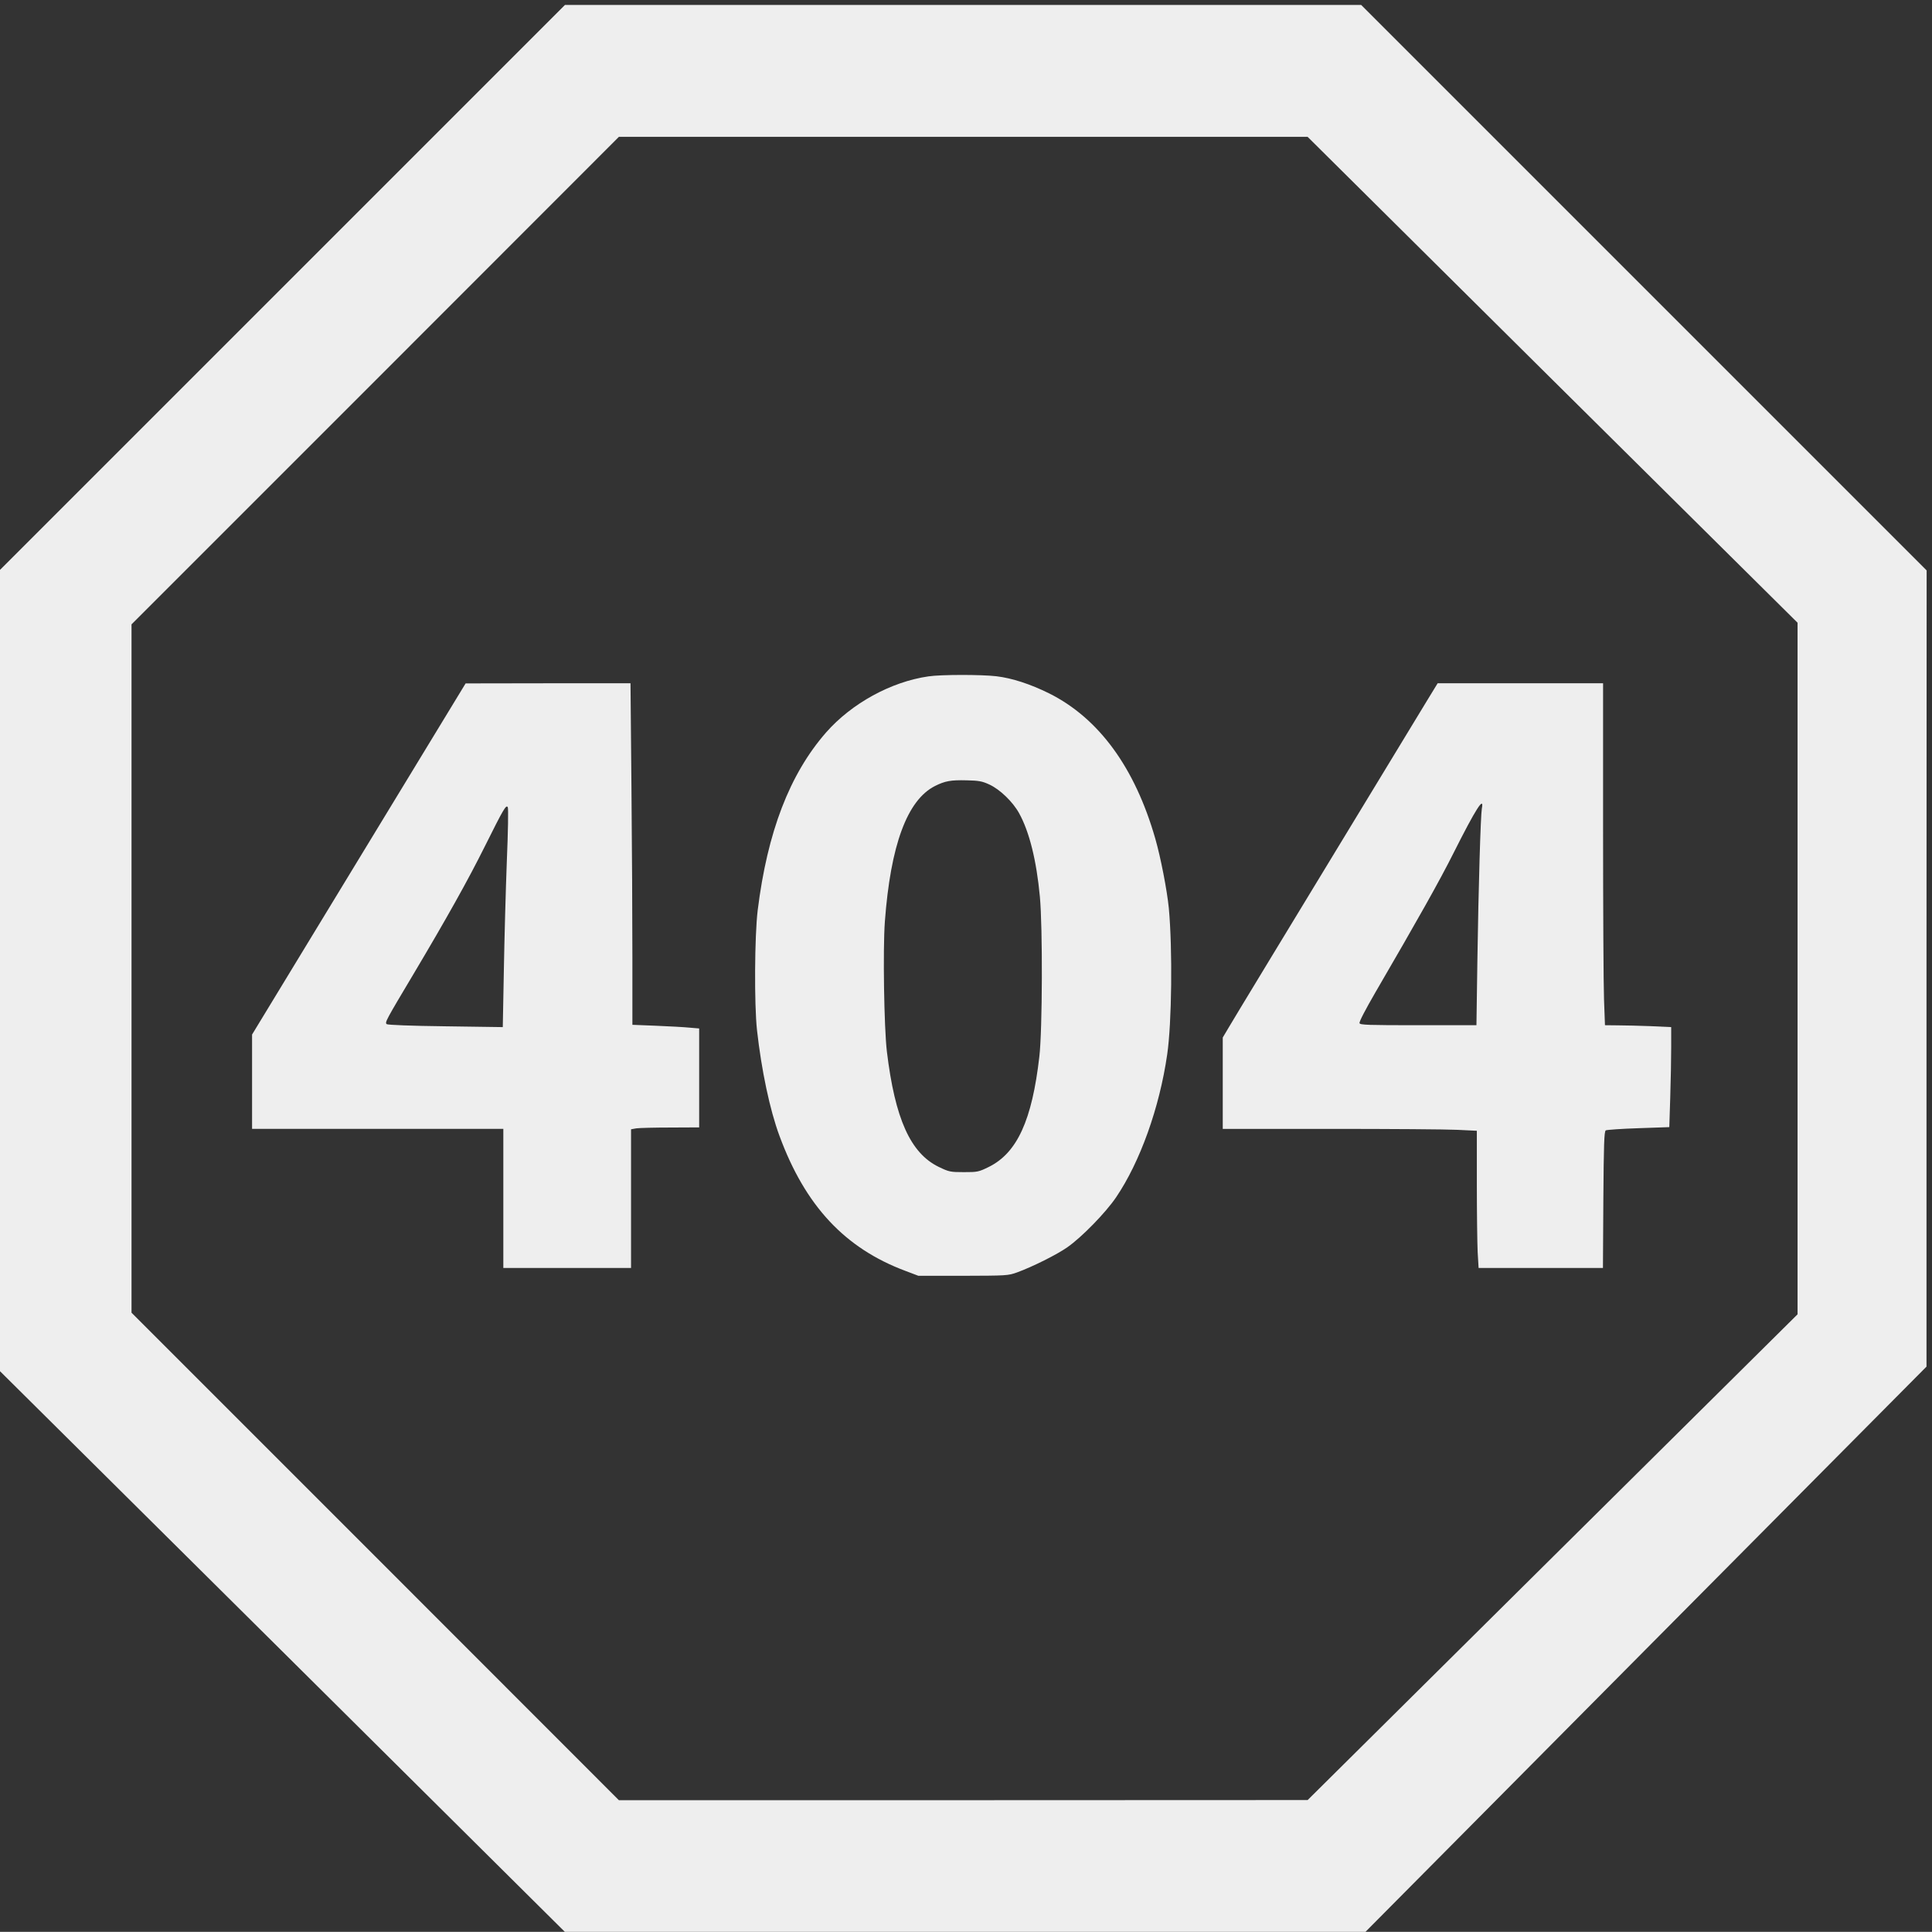 <svg xmlns="http://www.w3.org/2000/svg" viewBox="0 0 1358 1357.896">
<rect x="0" y="0" width="1358" height="1357.896" fill="#333333" stroke="none"/>
<g transform="translate(-150,1388) scale(0.095,-0.095)"
fill="#eee" stroke="none">
<path d="M3667 12482 l-2092 -2092 1 -2961 0 -2961 2092 -2076 2091 -2076
2961 0 2961 0 2076 2092 2076 2091 0 2945 1 2946 -2092 2092 -2092 2092 -2945
0 -2946 0 -2092 -2092z m9399 -682 l1813 -1797 0 -2558 0 -2559 -1813 -1797
-1812 -1797 -2548 -1 -2548 0 -1803 1804 -1803 1803 0 2546 0 2547 1803 1803
1803 1804 2548 0 2548 0 1812 -1798z"/>
<path d="M8448 9606 c-277 -40 -568 -200 -757 -415 -270 -309 -434 -736 -506
-1316 -23 -190 -26 -696 -5 -887 33 -296 95 -590 166 -781 191 -519 485 -833
933 -1000 l95 -36 331 0 c321 1 332 1 399 25 115 42 295 132 372 186 105 73
284 256 361 370 177 261 321 662 378 1057 34 233 40 779 12 1082 -13 132 -60
375 -100 514 -151 527 -418 892 -787 1076 -138 68 -272 112 -389 126 -109 13
-412 13 -503 -1z m451 -800 c78 -36 173 -127 220 -212 76 -137 129 -350 154
-619 21 -224 19 -985 -4 -1182 -54 -471 -164 -712 -373 -816 -77 -38 -85 -39
-186 -39 -100 0 -109 2 -186 39 -209 102 -323 356 -383 853 -21 175 -30 757
-15 961 42 566 165 900 371 1004 74 37 117 45 234 42 89 -2 114 -6 168 -31z"/>
<path d="M4662 8959 c-199 -327 -555 -912 -790 -1299 l-428 -704 0 -349 0
-349 929 0 930 0 0 -514 0 -515 472 0 473 0 0 513 0 513 39 7 c22 3 135 6 252
6 l213 1 0 366 0 366 -71 6 c-39 4 -150 10 -247 14 l-176 7 0 499 c0 275 -3
844 -7 1264 l-7 764 -610 0 -610 -1 -362 -595z m667 -718 c-8 -210 -18 -573
-22 -806 l-8 -424 -424 6 c-256 3 -429 10 -435 16 -14 13 -9 23 201 375 242
407 399 687 525 940 139 279 158 311 170 290 5 -9 2 -183 -7 -397z"/>
<path d="M12131 9416 c-1119 -1842 -1425 -2346 -1461 -2408 l-44 -74 0 -338 0
-338 796 0 c438 0 861 -3 940 -7 l144 -7 0 -389 c0 -214 3 -443 6 -508 l7
-118 460 0 460 0 3 504 c3 412 6 506 18 514 7 4 116 12 242 16 l228 8 7 221
c4 121 7 288 7 370 l0 149 -150 7 c-82 3 -192 6 -245 6 l-95 1 -7 190 c-4 105
-7 674 -7 1265 l0 1075 -612 0 -612 0 -85 -139z m412 -788 c-9 -51 -25 -582
-33 -1123 l-7 -480 -430 0 c-373 0 -430 2 -435 15 -4 10 45 103 118 229 312
536 476 827 578 1031 165 328 228 426 209 328z"/>
</g>
</svg>
